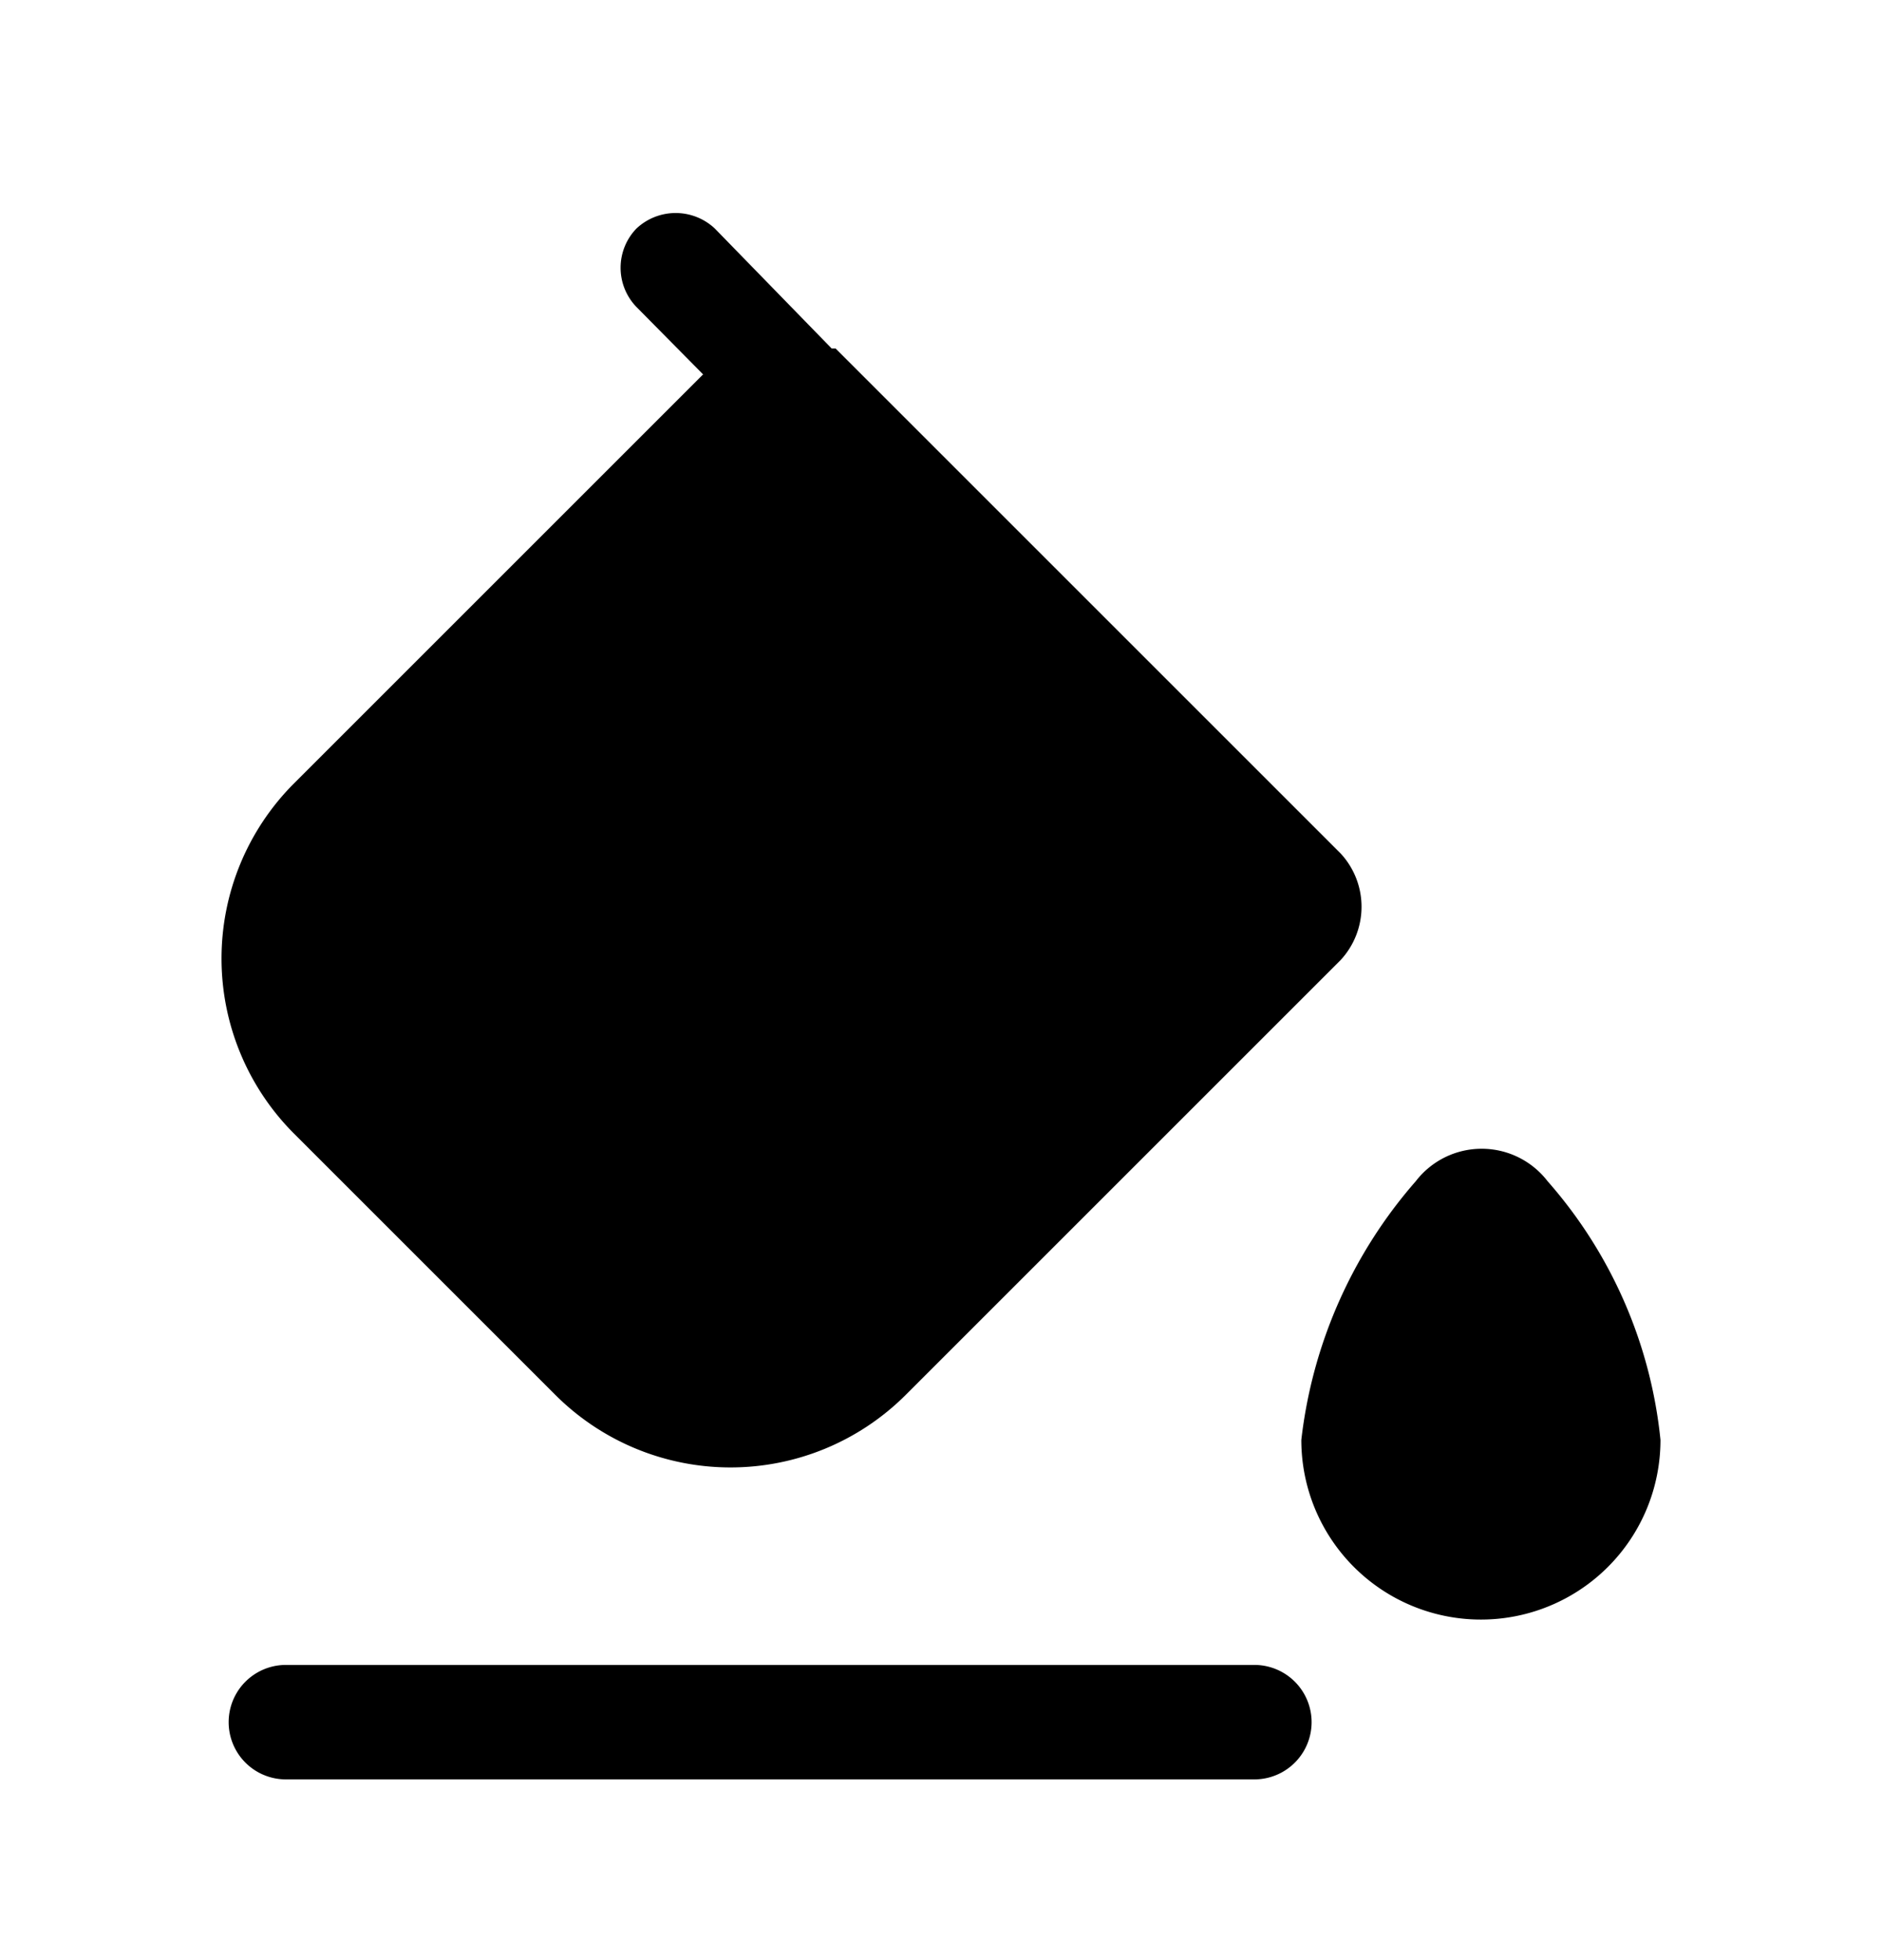 <svg xmlns="http://www.w3.org/2000/svg" width="24" height="25" fill="currentColor" viewBox="0 0 24 25">
  <path d="m17.096 10.885-6.44-6.44h-.05l-1.49-1.53a.73.73 0 0 0-1 0 .72.72 0 0 0 0 1l.85.86-5.22 5.22a3.16 3.16 0 0 0 0 4.46l3.34 3.34a3.16 3.16 0 0 0 4.46 0l5.55-5.55a1 1 0 0 0 0-1.36Zm-1.101 11.81H3.646a.73.73 0 0 1 0-1.46h12.35a.73.73 0 1 1 0 1.46Zm4.51-2.71c.43-.43.67-1.012.67-1.62a5.89 5.89 0 0 0-1.44-3.3 1.06 1.06 0 0 0-1.68 0 6.06 6.06 0 0 0-1.46 3.3 2.29 2.29 0 0 0 3.91 1.62Z"/>
</svg>
